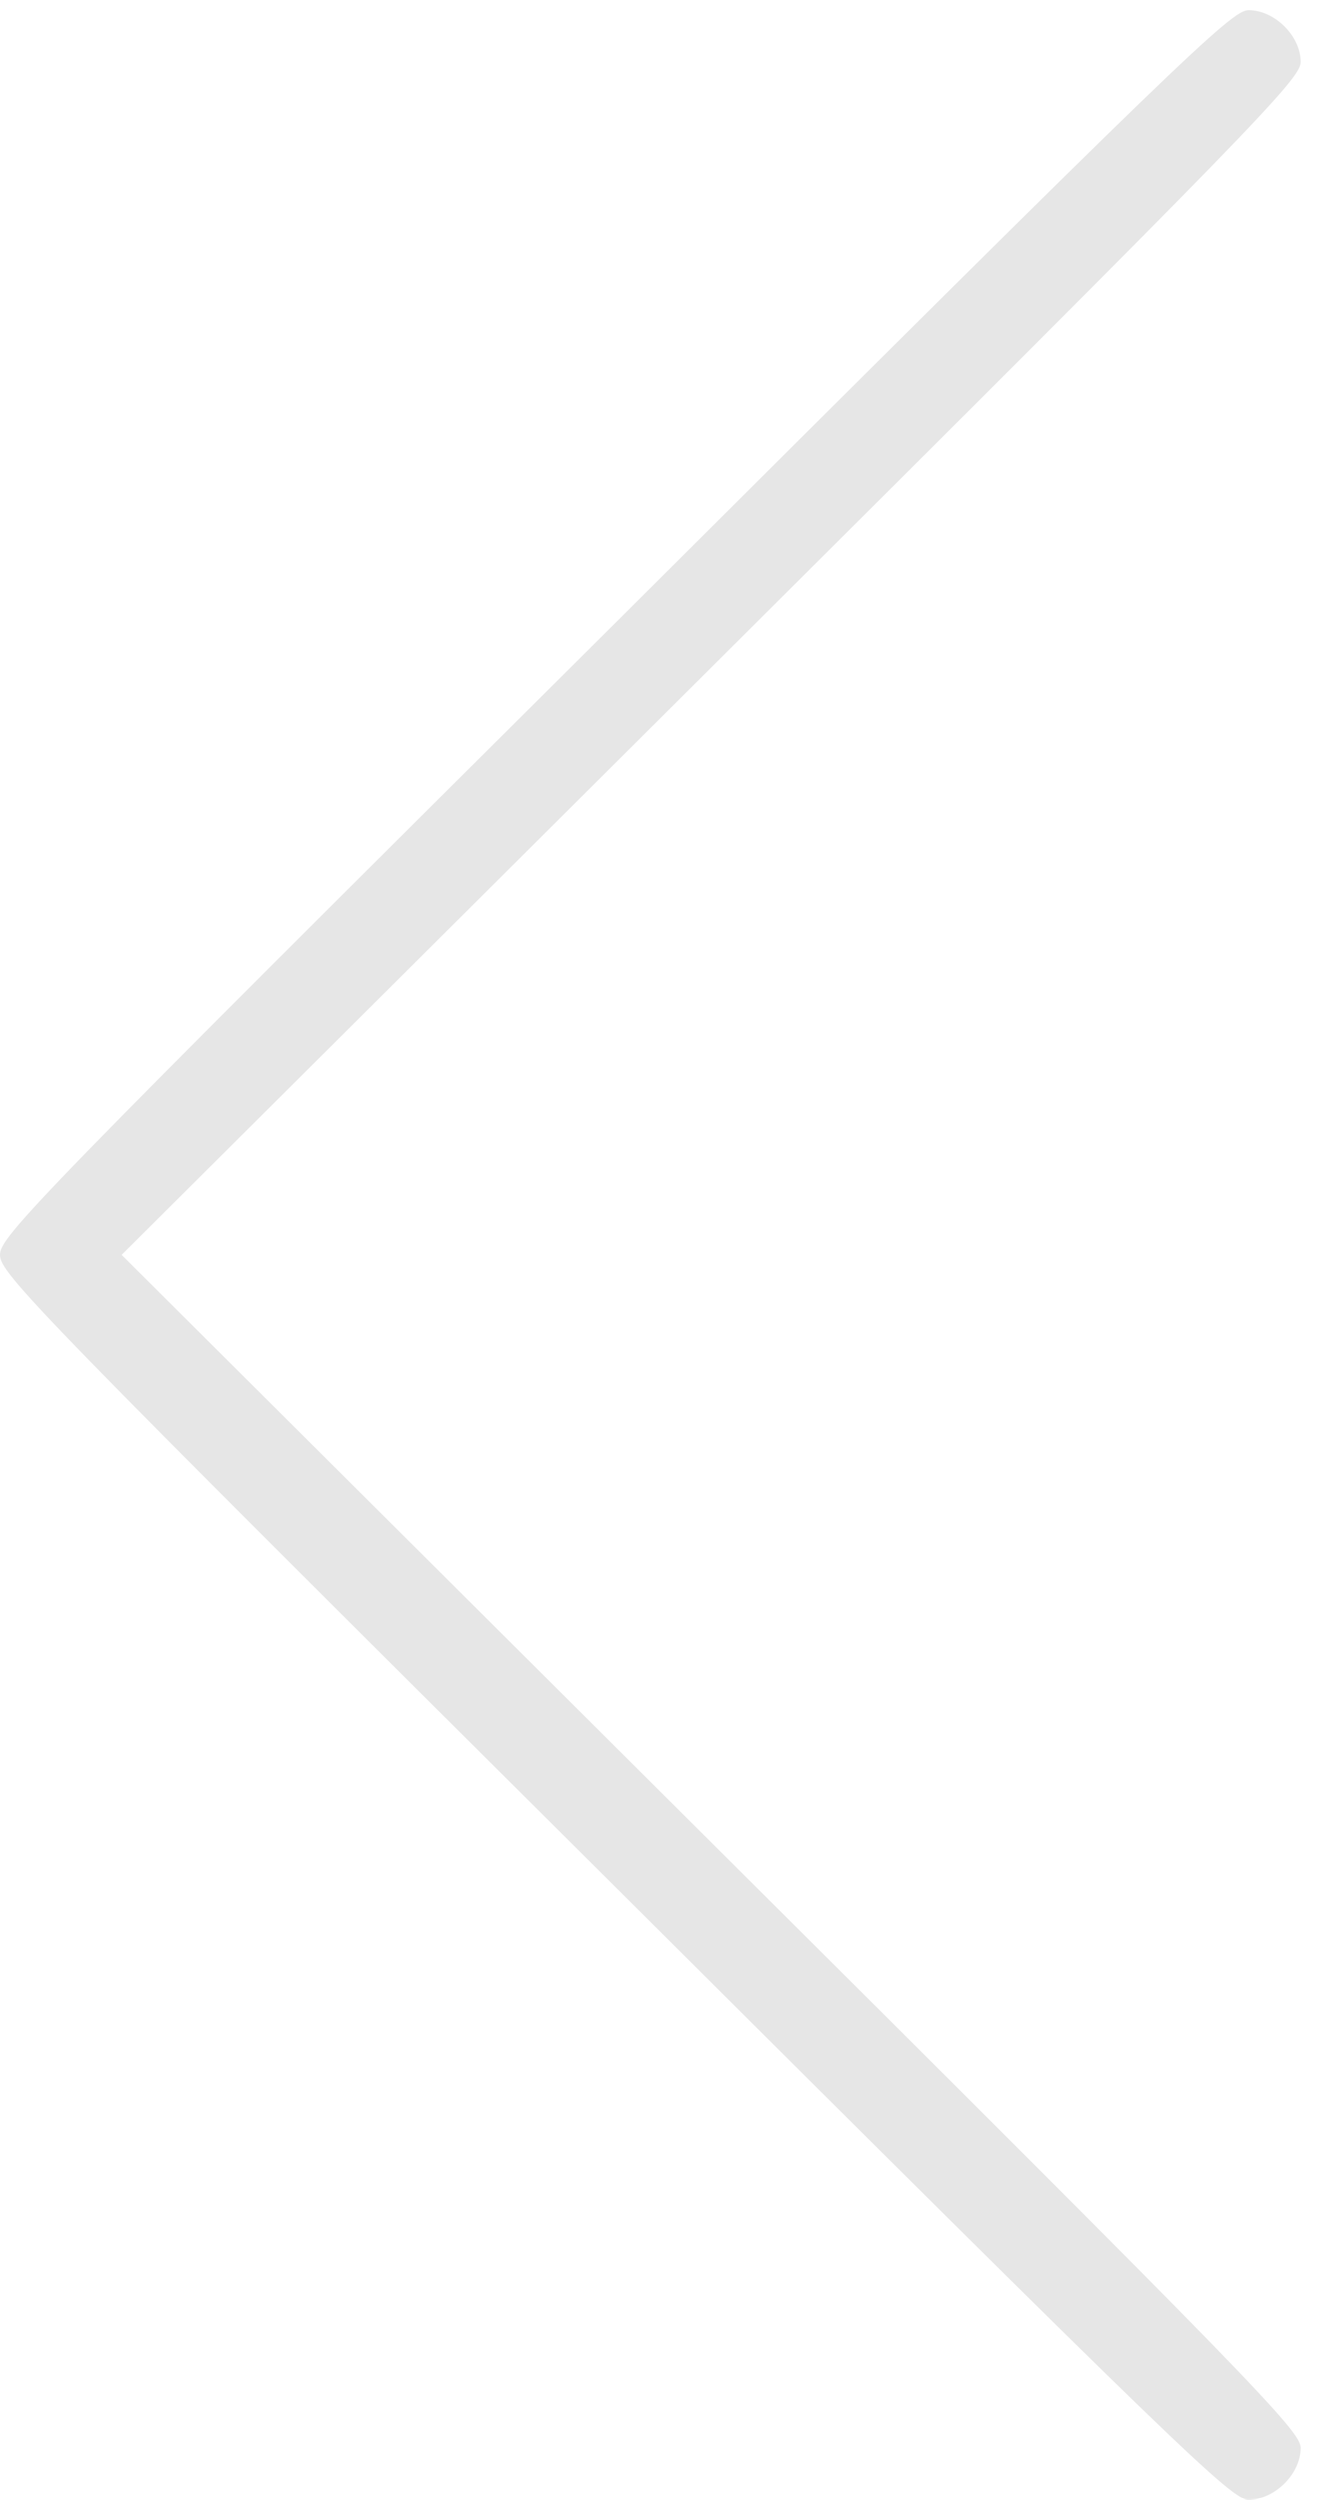 <svg width="8" height="15" viewBox="0 0 8 15" fill="none" xmlns="http://www.w3.org/2000/svg">
<path d="M3.693 11.323C7.107 14.726 7.392 15 7.493 15C7.65 15 7.806 14.845 7.806 14.689C7.806 14.588 7.541 14.314 4.269 11.056L0.73 7.53L4.269 4.005C7.541 0.747 7.806 0.473 7.806 0.372C7.806 0.216 7.65 0.061 7.493 0.061C7.392 0.061 7.107 0.334 3.693 3.738C0.204 7.209 0 7.419 0 7.53C0 7.642 0.204 7.851 3.693 11.323Z" fill="#E6E6E6"/>
</svg>
